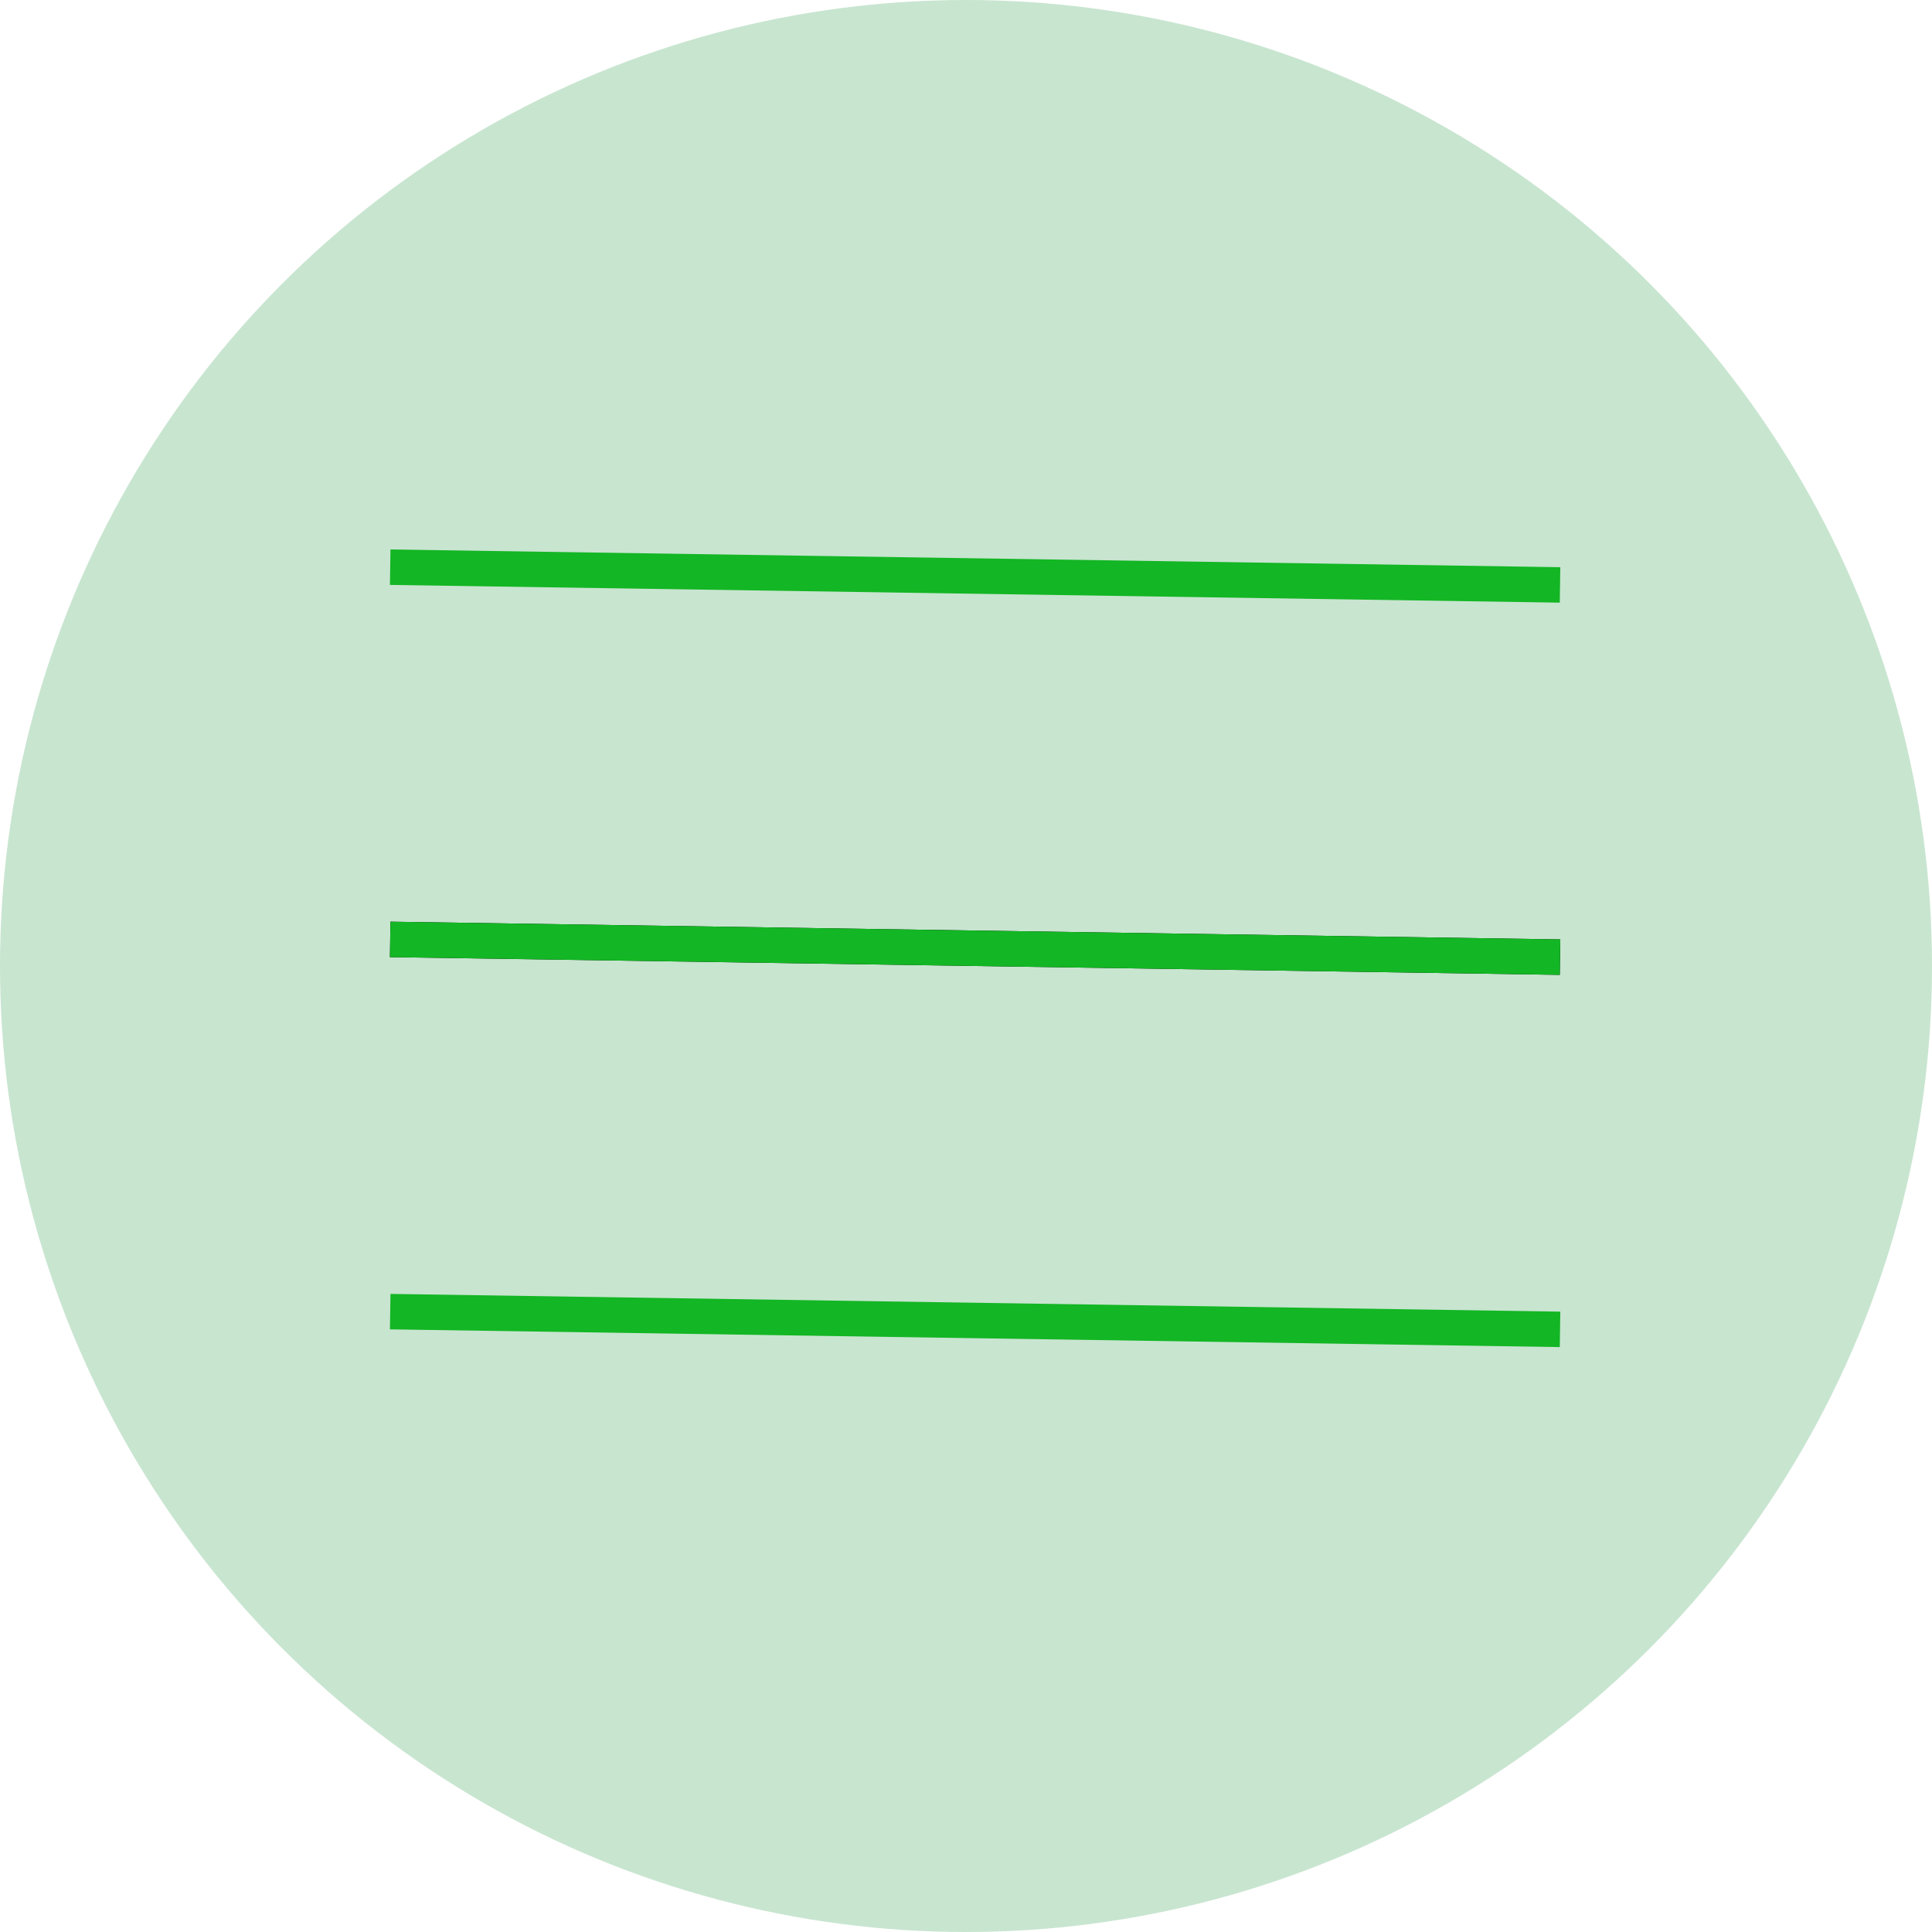 <svg width="109" height="109" viewBox="0 0 109 109" fill="none" xmlns="http://www.w3.org/2000/svg">
<circle cx="54.5" cy="54.5" r="54.5" fill="#C8E5D0"/>
<line x1="22.015" y1="53" x2="88.015" y2="54" stroke="black" stroke-width="2"/>
<line x1="22.015" y1="53" x2="88.015" y2="54" stroke="#13B624" stroke-width="2"/>
<line x1="22.015" y1="74" x2="88.015" y2="75" stroke="#13B624" stroke-width="2"/>
<line x1="22.015" y1="32" x2="88.015" y2="33" stroke="#13B624" stroke-width="2"/>
</svg>
